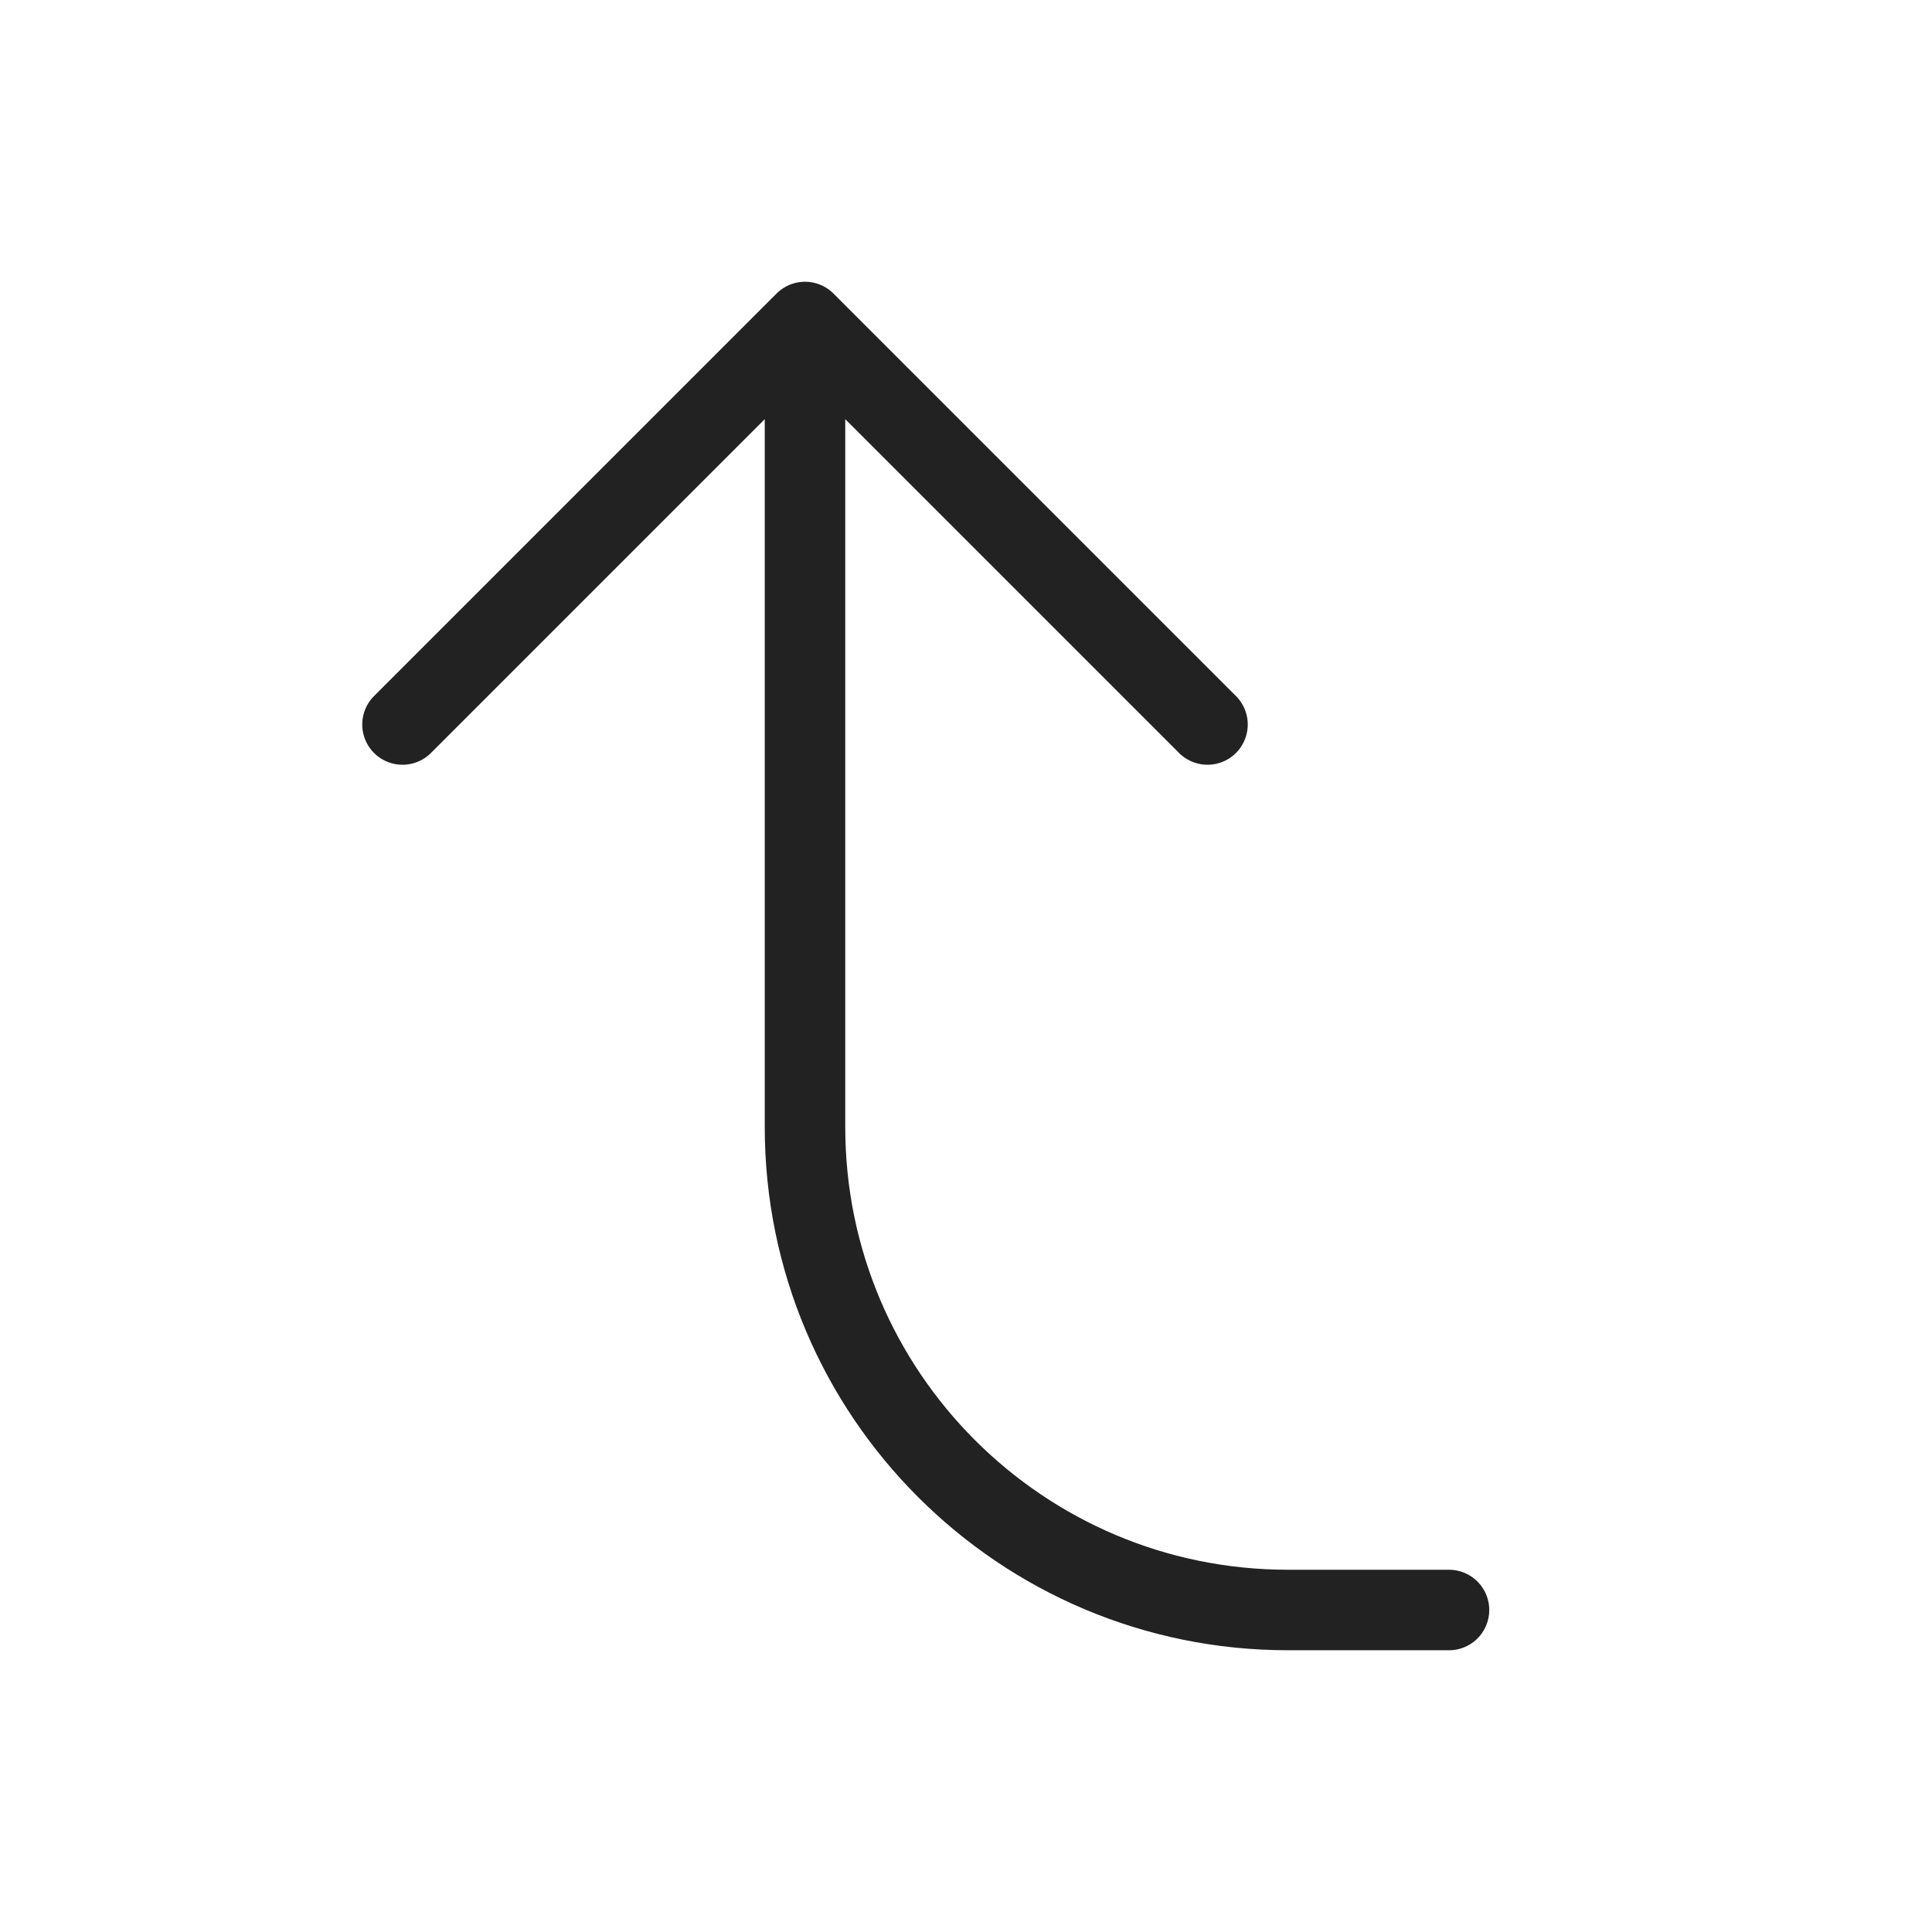 <svg width="24" height="24" viewBox="0 0 24 24" fill="none" xmlns="http://www.w3.org/2000/svg">
<path d="M15 9L10 4M10 4L5 9M10 4L10 14C10 17.314 12.686 20 16 20L18 20" stroke="#222222" stroke-linecap="round" stroke-linejoin="round"/>
</svg>
